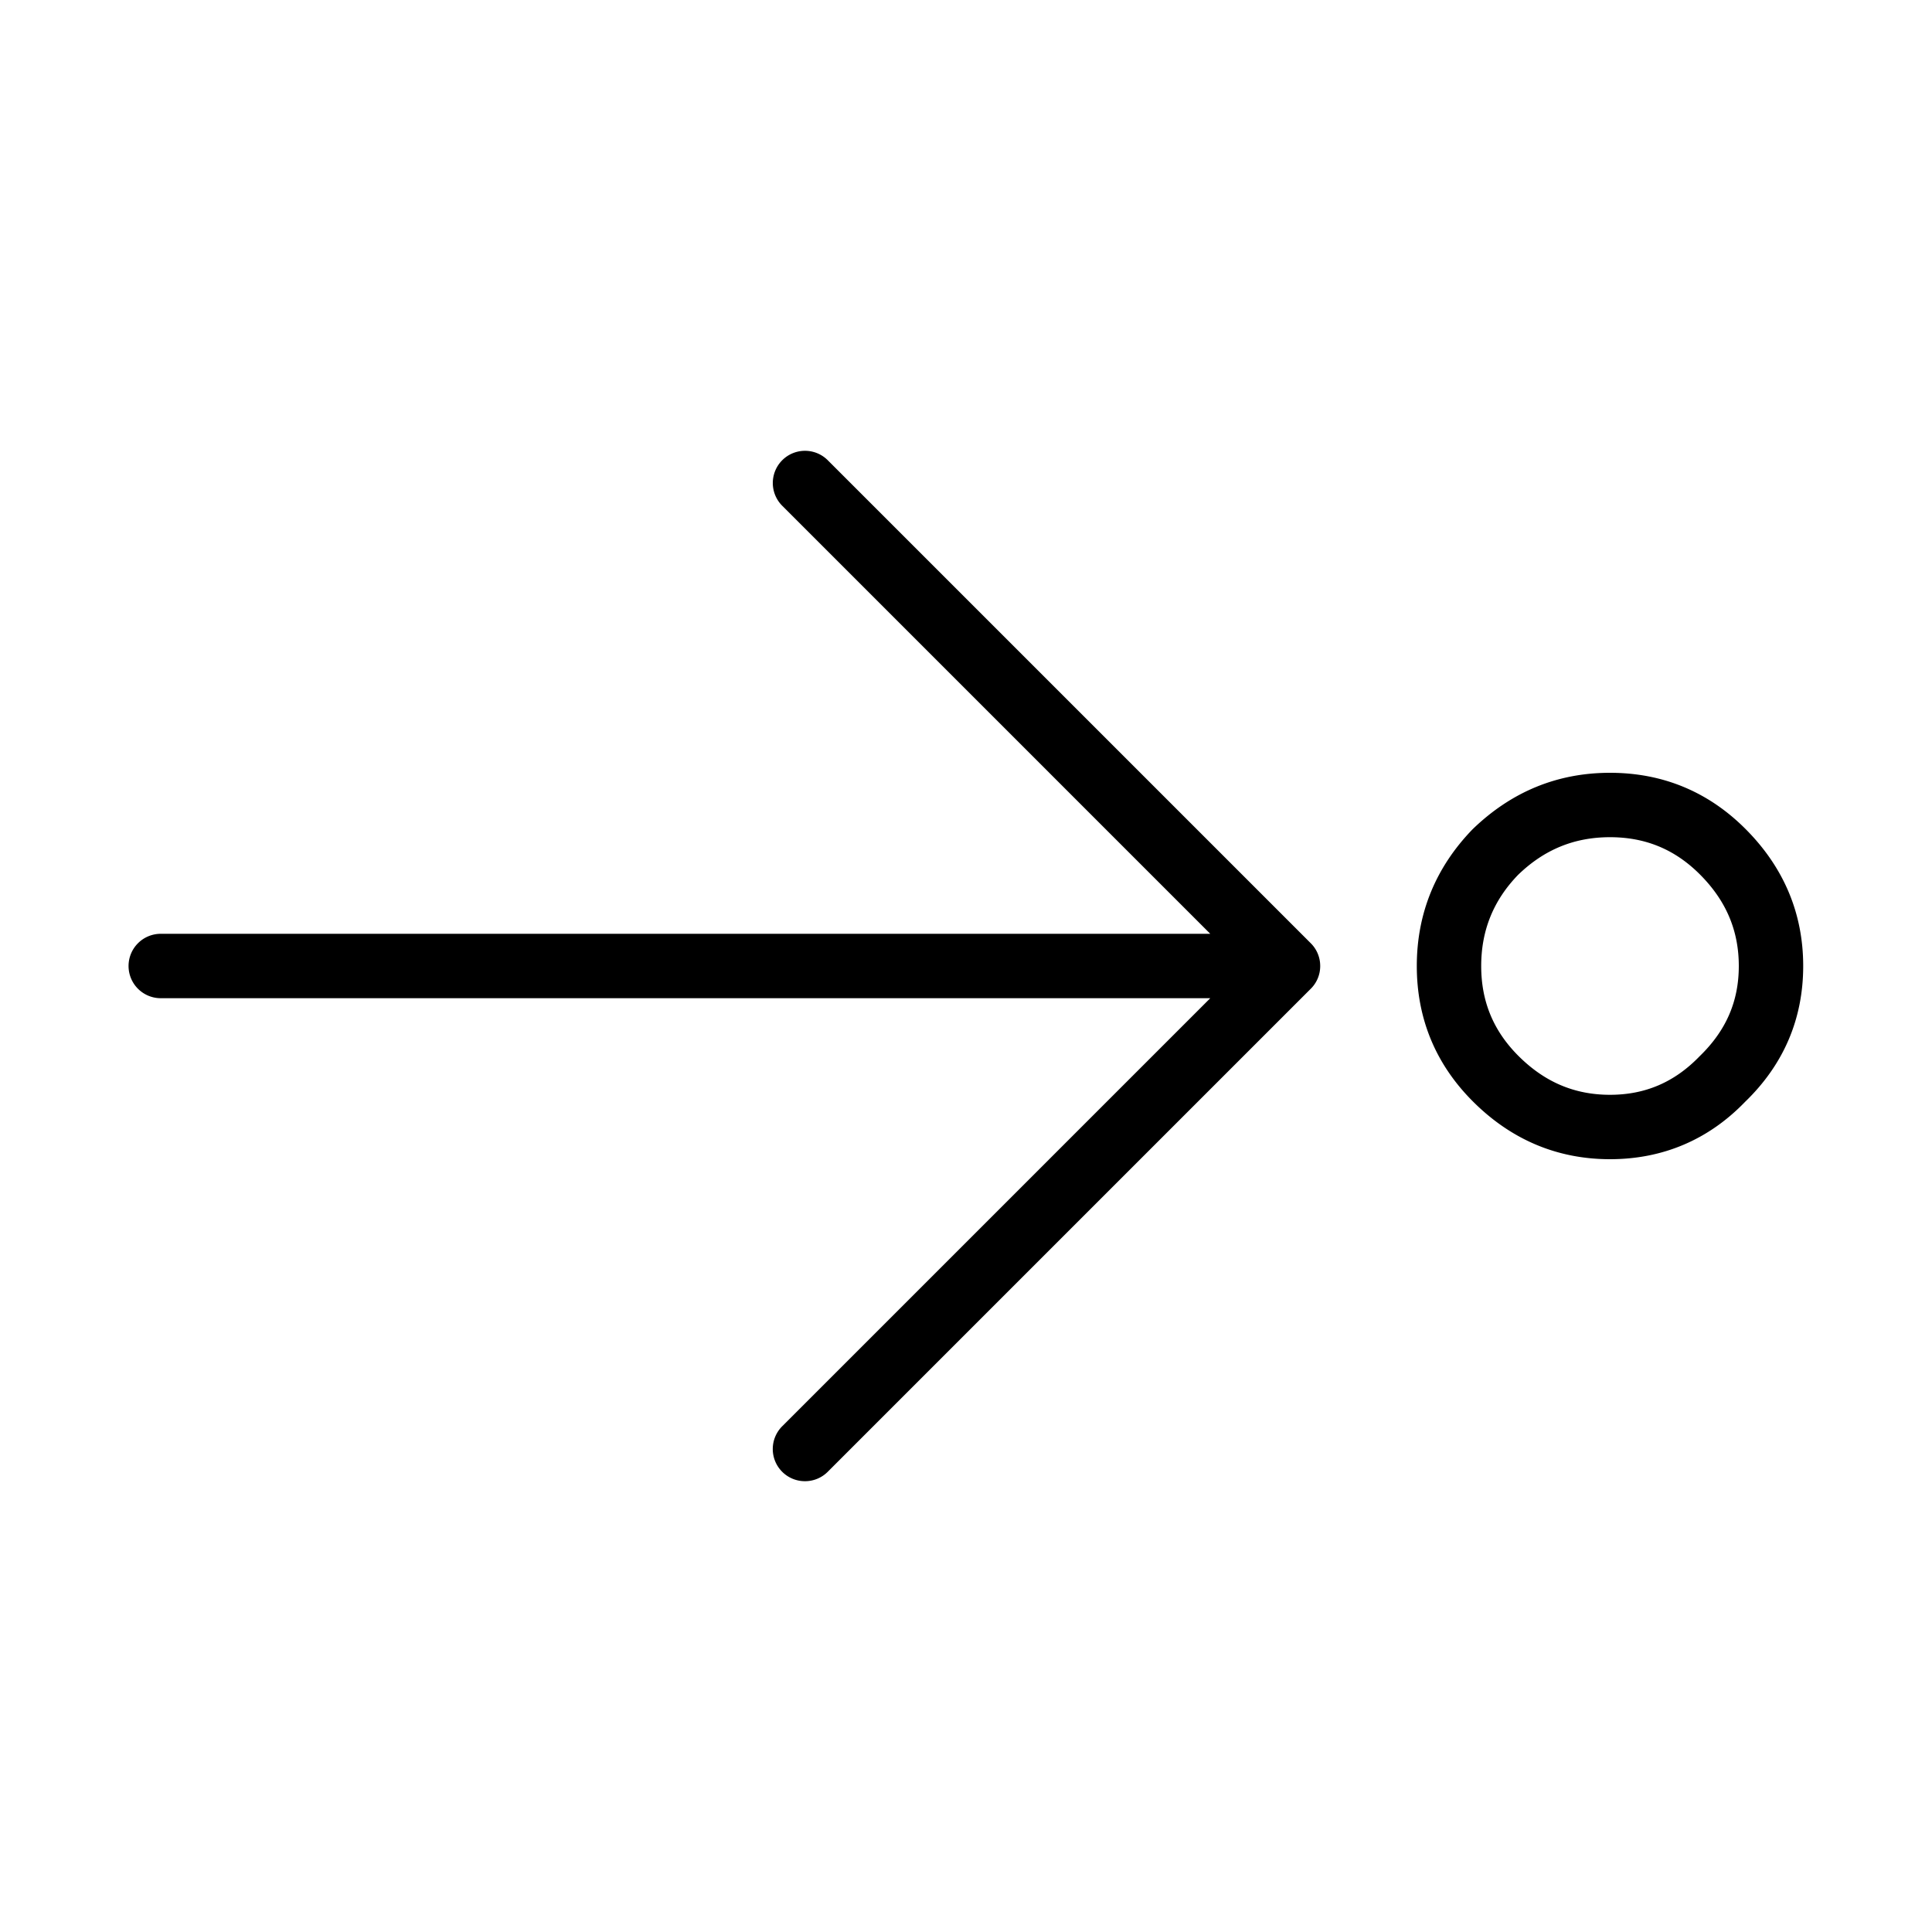 <svg class="svg-icon" style="width: 1em; height: 1em;vertical-align: middle;fill: currentColor;overflow: hidden;" viewBox="0 0 1024 1024" version="1.1" xmlns="http://www.w3.org/2000/svg"><path d="M426.667 785.067a17.05 17.05 0 0 1-12.066-29.133L641.468 529.067H85.333a17.067 17.067 0 1 1 0-34.133h556.134L414.601 268.066a17.05 17.05 0 1 1 24.132-24.132l256 256a16.947 16.947 0 0 1 5.001 12.015v0.102a16.862 16.862 0 0 1-5.001 12.015l-256 256A17.015 17.015 0 0 1 426.667 785.067z m426.667-170.667c-27.904 0-52.343-10.308-72.653-30.601C760.951 564.087 750.933 539.921 750.933 512c0-27.819 9.95-52.19 29.542-72.448C801.143 419.55 825.532 409.6 853.333 409.6c27.921 0 52.07 10.001 71.799 29.747C945.425 459.657 955.733 484.096 955.733 512c0 28.023-10.359 52.258-30.805 72.004C905.591 604.041 881.357 614.4 853.333 614.4z m0-170.667c-18.893 0-34.833 6.519-48.708 19.951C791.586 477.15 785.067 493.09 785.067 512c0 18.807 6.468 34.389 19.746 47.667C818.688 573.525 834.543 580.267 853.333 580.267c18.671 0 34.202-6.673 47.462-20.395C914.927 546.202 921.6 530.671 921.6 512c0-18.79-6.741-34.645-20.599-48.521C887.723 450.185 872.124 443.733 853.333 443.733z"  /></svg>